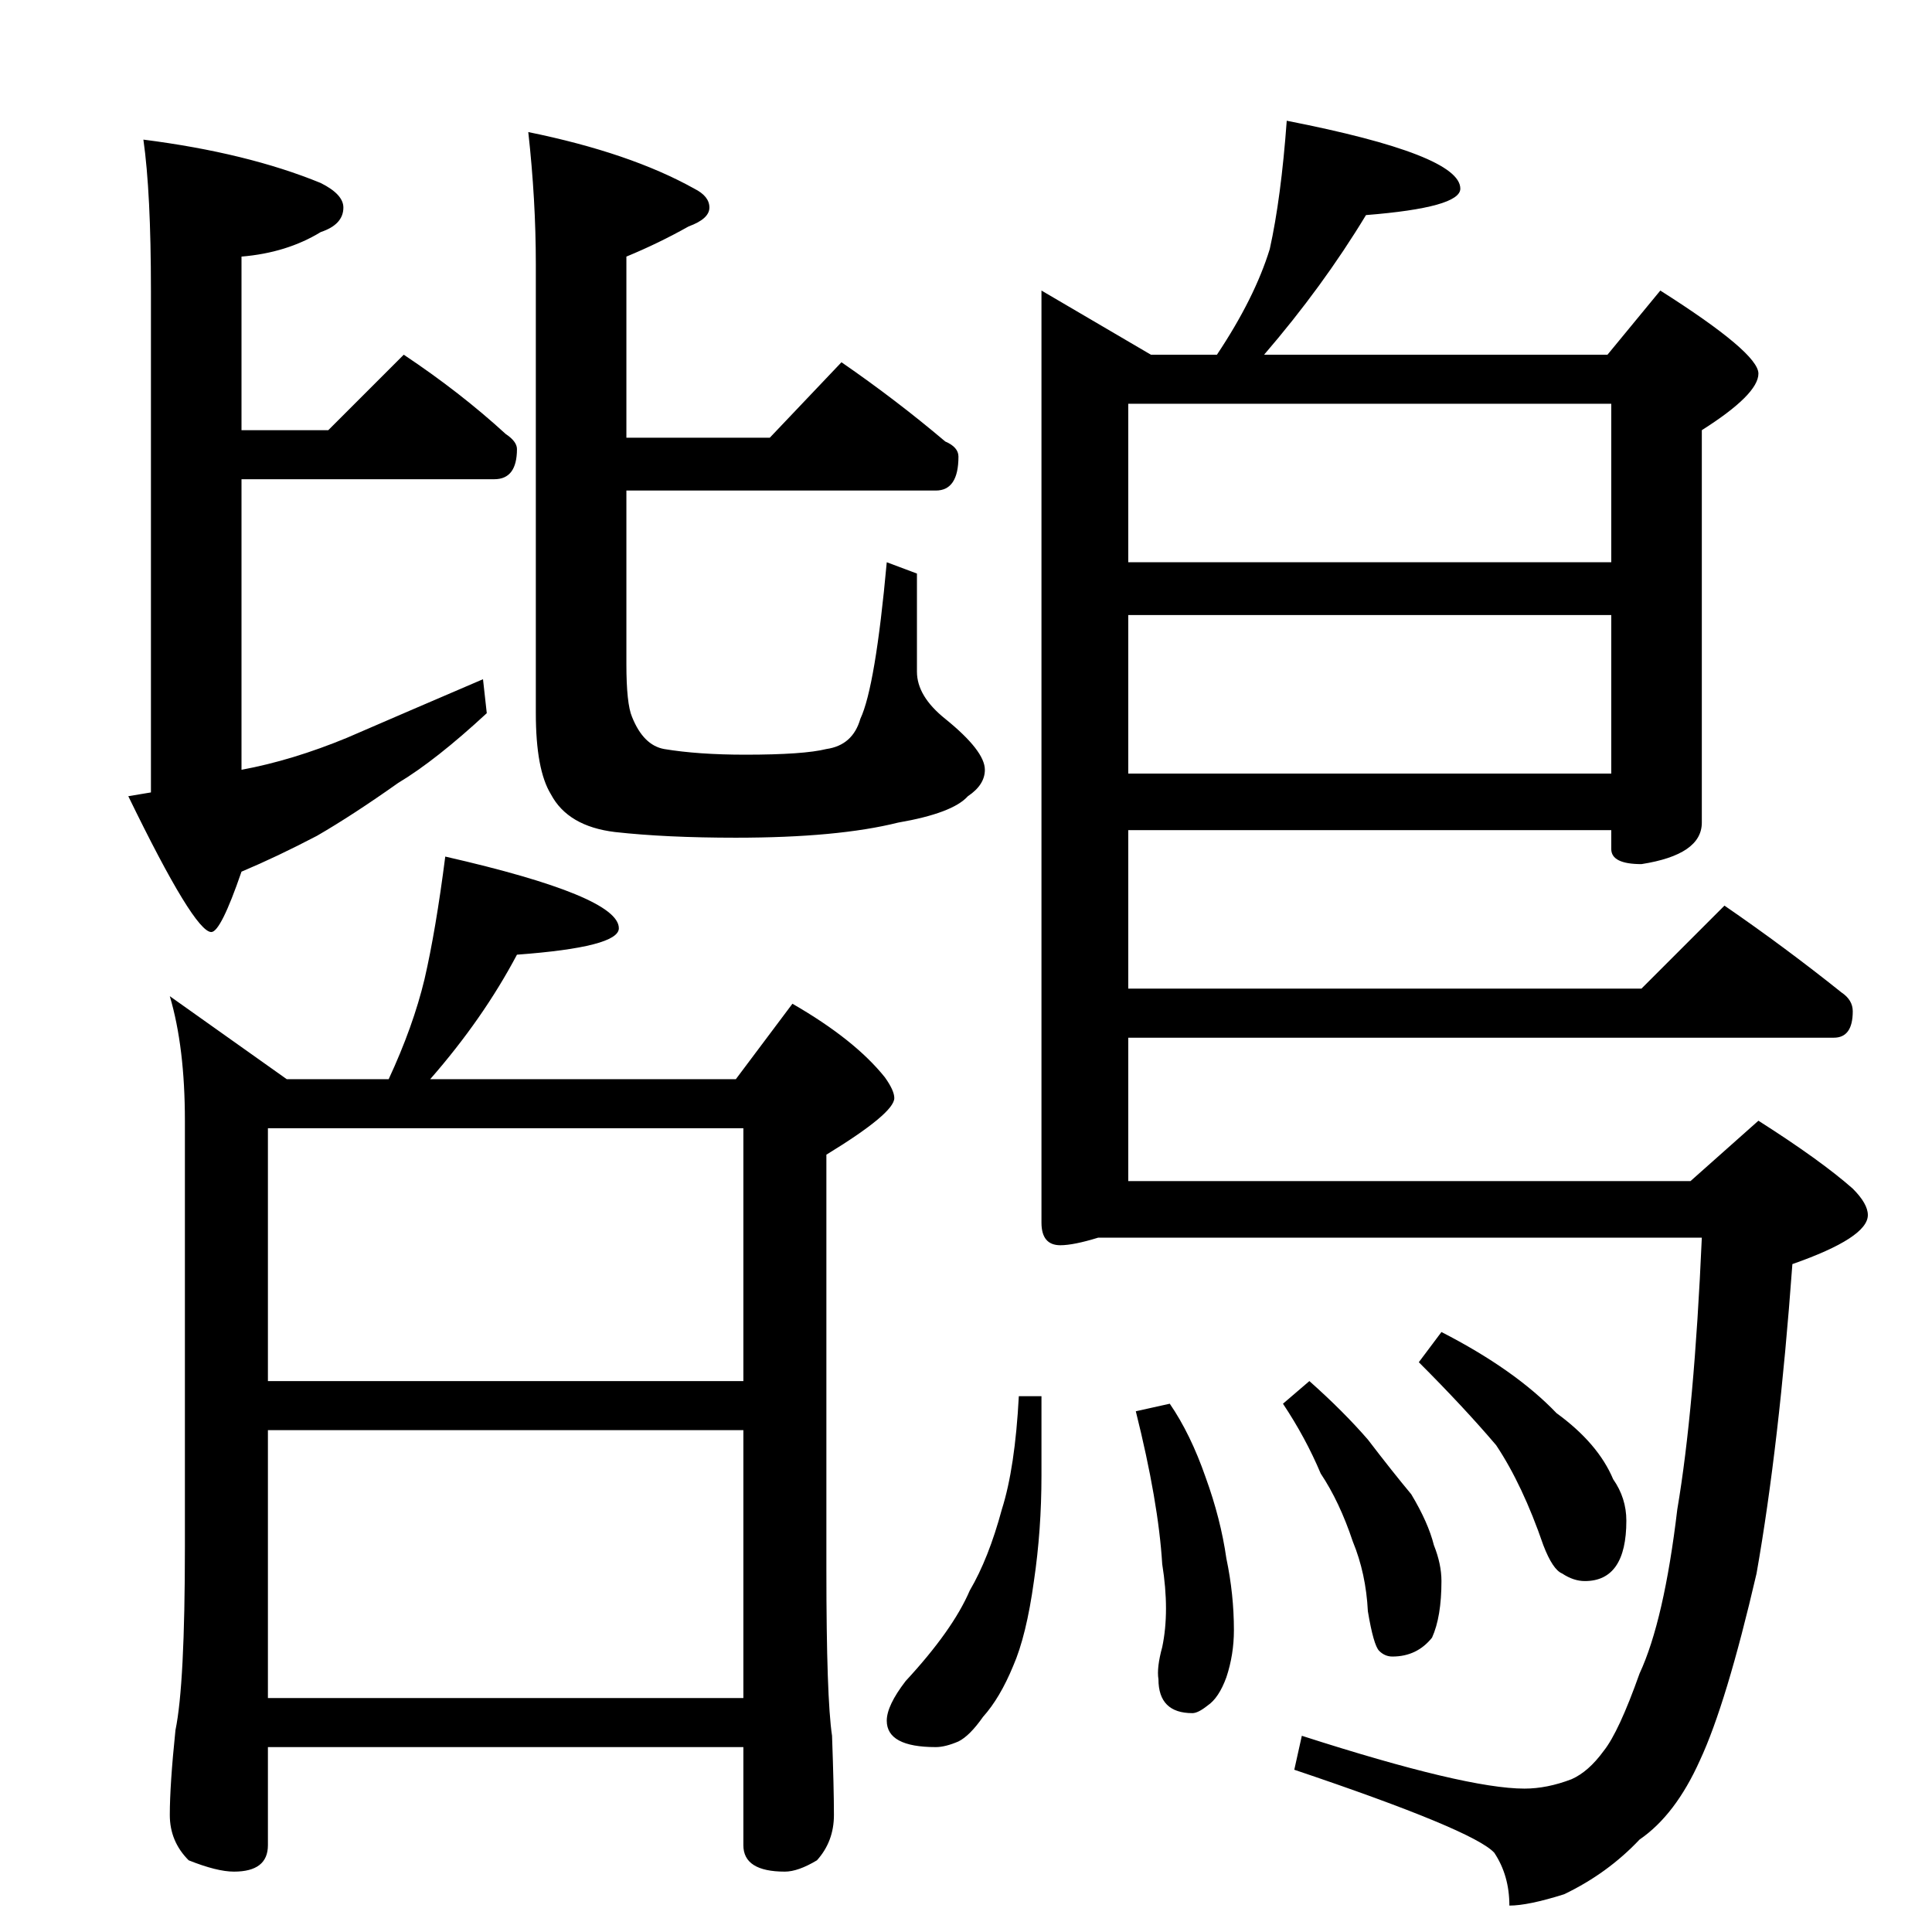 <?xml version="1.0" standalone="no"?>
<!DOCTYPE svg PUBLIC "-//W3C//DTD SVG 1.1//EN" "http://www.w3.org/Graphics/SVG/1.1/DTD/svg11.dtd" >
<svg xmlns="http://www.w3.org/2000/svg" xmlns:xlink="http://www.w3.org/1999/xlink" version="1.1" viewBox="0 -204 1024 1024">
  <g transform="matrix(1 0 0 -1 0 820)">
   <path fill="currentColor"
d="M76 950q55 -7 94 -23q12 -6 12 -13q0 -9 -12 -13q-18 -11 -42 -13v-92h46l40 40q30 -20 54 -42q6 -4 6 -8q0 -16 -12 -16h-134v-154q27 5 56 17q30 13 72 31l2 -18q-27 -25 -47 -37q-24 -17 -43 -28q-21 -11 -40 -19q-11 -32 -16 -32q-9 0 -44 72l12 2v266q0 52 -4 80z
M280 954q54 -11 88 -30q8 -4 8 -10t-11 -10q-16 -9 -33 -16v-96h76l38 40q29 -20 55 -42q7 -3 7 -8q0 -18 -12 -18h-164v-92q0 -21 3 -28q6 -15 17 -17q18 -3 43 -3q31 0 43 3q14 2 18 16q8 17 14 83l16 -6v-52q0 -13 15 -25q21 -17 21 -27q0 -8 -9 -14q-8 -9 -37 -14
q-32 -8 -86 -8q-37 0 -64 3q-25 3 -34 20q-8 13 -8 43v238q0 34 -4 70zM236 570q92 -21 92 -38q0 -10 -54 -14q-18 -34 -46 -66h162l30 40q33 -19 49 -39q5 -7 5 -11q0 -8 -36 -30v-220q0 -68 3 -88q1 -28 1 -42t-9 -24q-10 -6 -17 -6q-22 0 -22 14v52h-252v-52
q0 -14 -18 -14q-9 0 -24 6q-10 10 -10 24q0 16 3 45q5 24 5 97v226q0 39 -8 66l62 -44h54q13 28 19 53q6 26 11 65zM142 124h252v142h-252v-142zM142 292h252v134h-252v-134zM682 960q92 -18 92 -36q0 -10 -50 -14q-23 -38 -54 -74h182l28 34q52 -33 52 -44t-30 -30v-208
q0 -17 -32 -22q-16 0 -16 8v10h-256v-84h272l44 44q32 -22 62 -46q6 -4 6 -10q0 -14 -10 -14h-374v-76h298l36 32q33 -21 50 -36q8 -8 8 -14q0 -12 -40 -26q-7 -96 -19 -164q-16 -69 -30 -99q-13 -29 -32 -42q-17 -18 -40 -29q-19 -6 -29 -6q0 16 -8 28q-11 12 -106 44l4 18
q87 -28 118 -28q12 0 25 5q9 4 17 15q8 10 19 41q13 28 20 87q9 53 13 144h-320q-13 -4 -20 -4q-10 0 -10 12v494l58 -34h35q20 30 28 56q6 27 9 68zM598 614h256v84h-256v-84zM598 726h256v84h-256v-84zM540 284h12v-42q0 -29 -4 -56q-4 -29 -11 -45q-7 -17 -16 -27
q-7 -10 -13 -13q-7 -3 -12 -3q-26 0 -26 14q0 8 10 21q25 27 34 48q10 17 17 43q7 22 9 60zM620 280q11 -16 19 -39q8 -22 11 -43q4 -19 4 -38q0 -13 -4 -25q-4 -11 -10 -15q-5 -4 -8 -4q-18 0 -18 18q-1 6 2 17q4 19 0 44q-2 33 -14 81zM694 292q18 -16 31 -31
q13 -17 23 -29q9 -15 12 -27q4 -10 4 -19q0 -19 -5 -30q-8 -10 -21 -10q-4 0 -7 3t-6 21q-1 20 -8 37q-7 21 -17 36q-8 19 -20 37zM764 318q39 -20 61 -43q22 -16 30 -35q7 -10 7 -22q0 -32 -22 -32q-6 0 -12 4q-5 2 -10 15q-11 32 -25 53q-17 20 -41 44z" />
  </g>

</svg>
